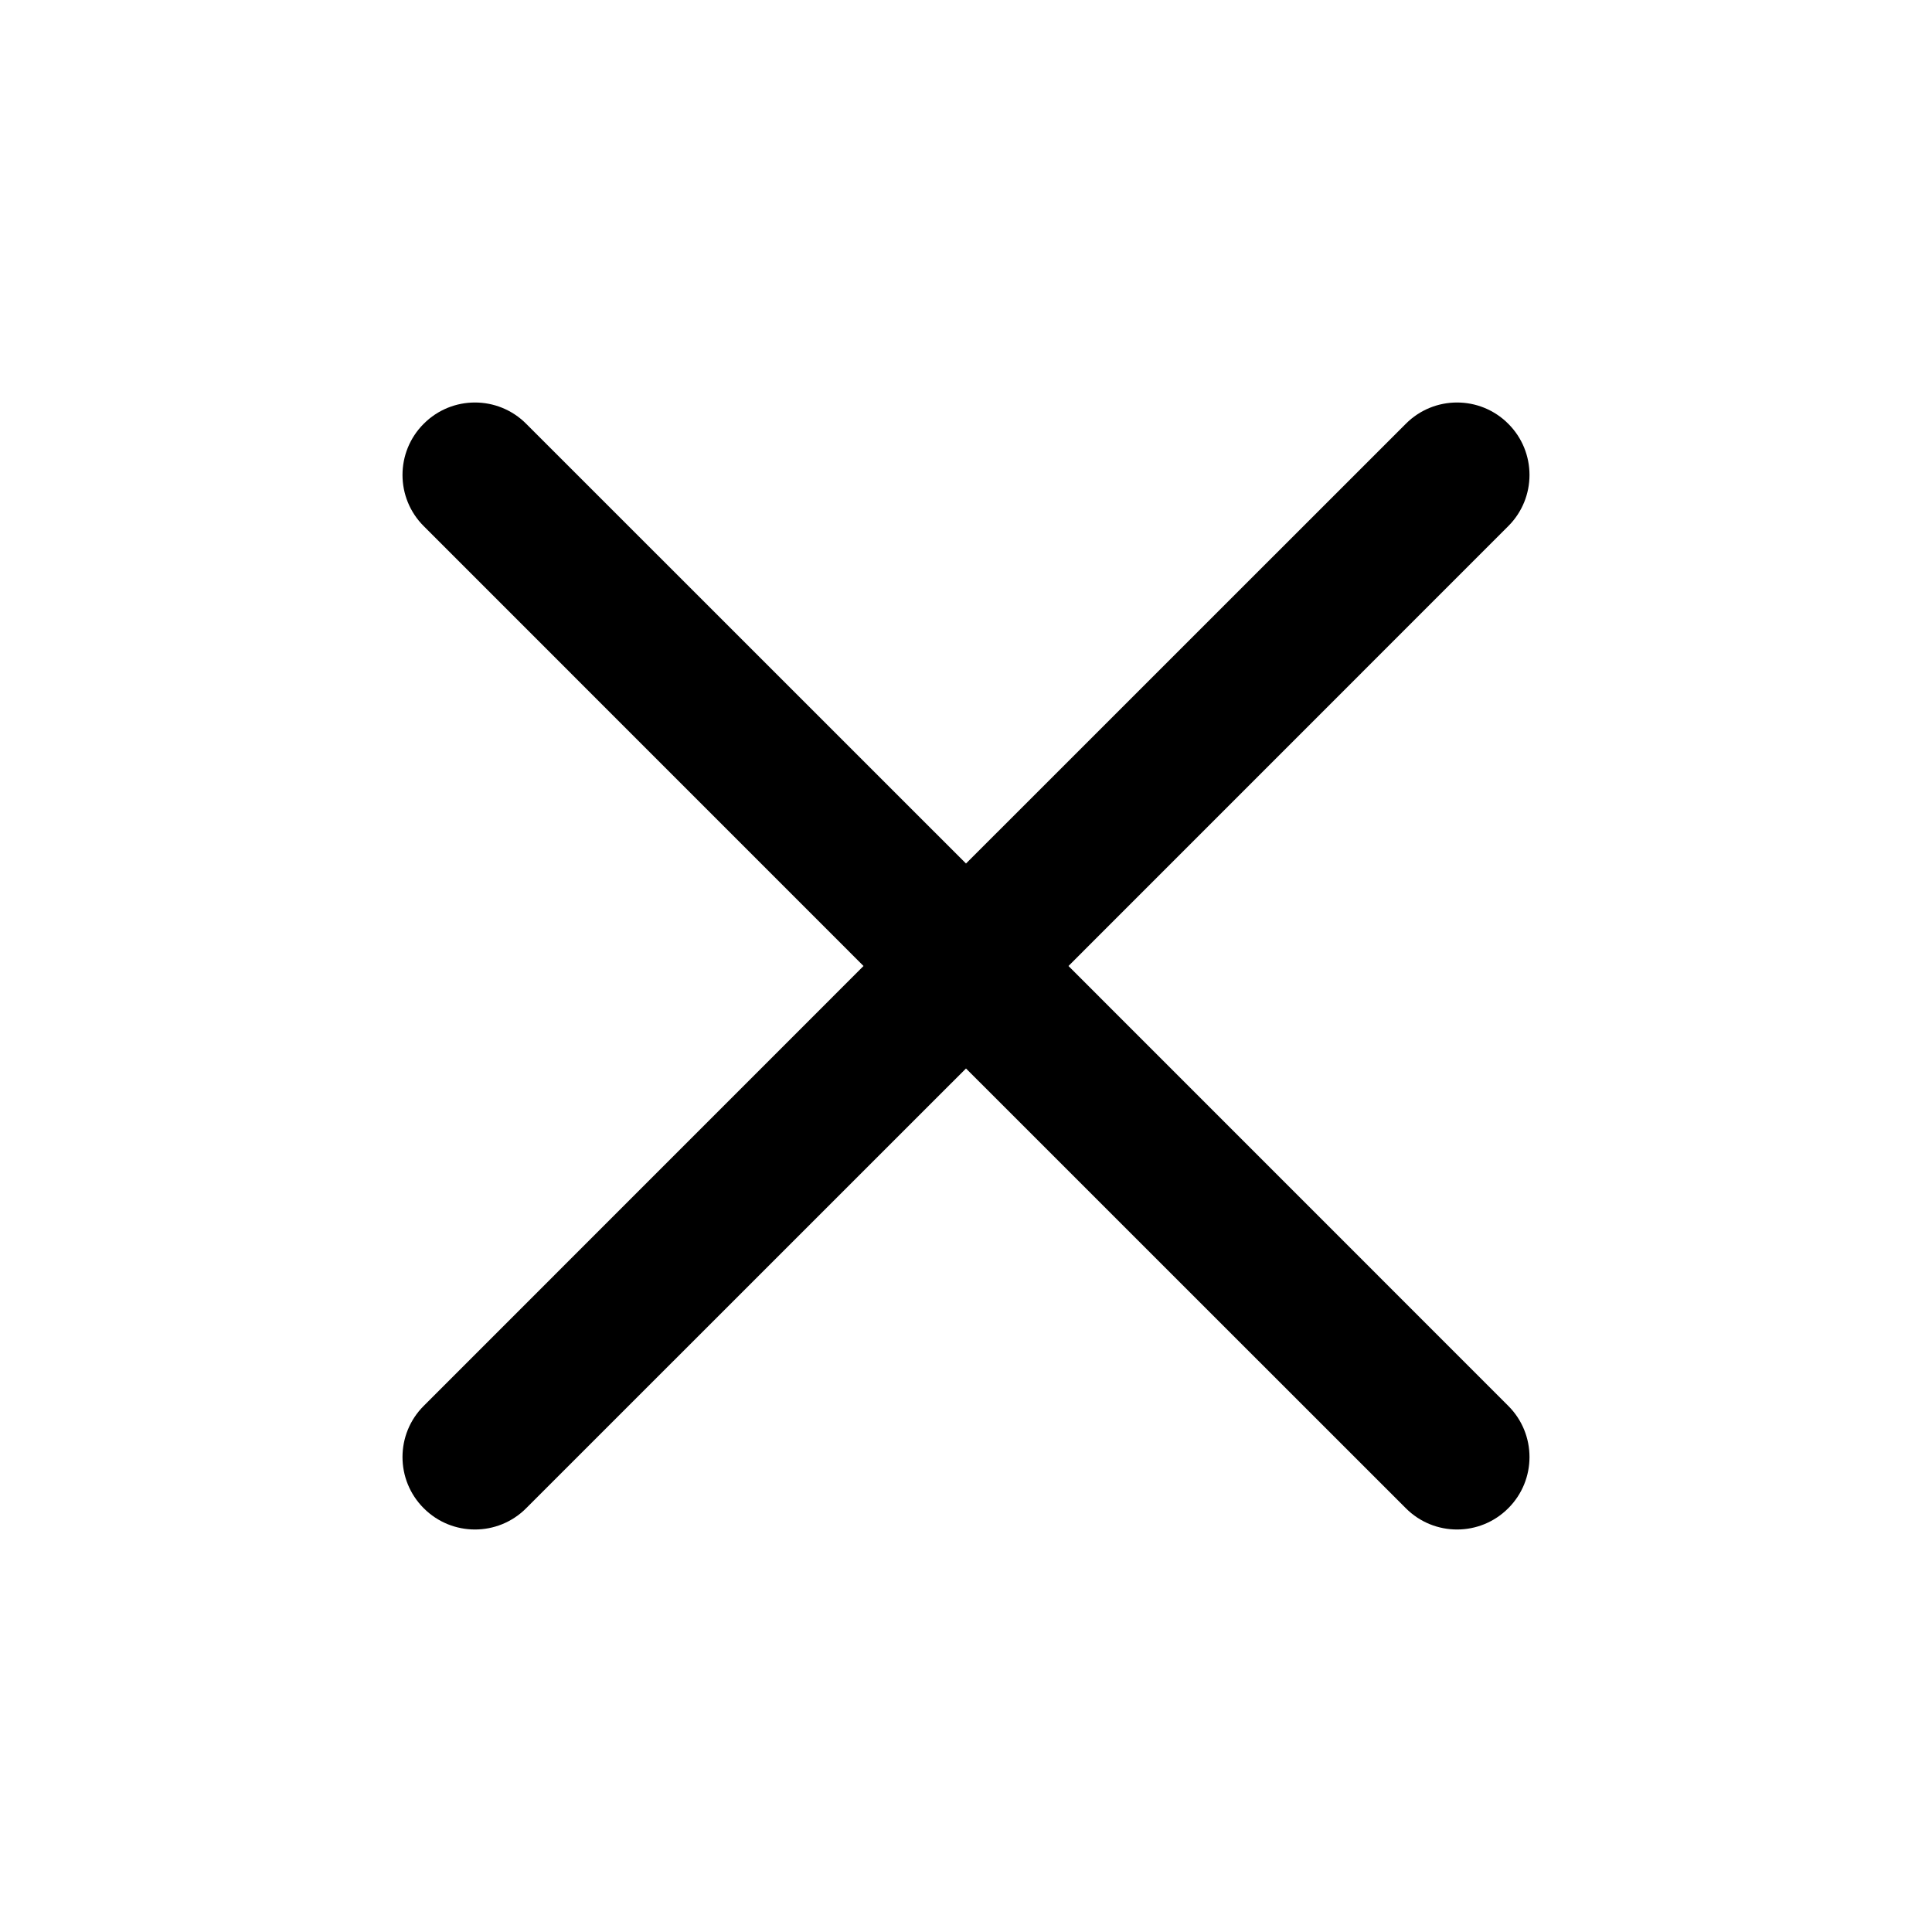 <svg width="24" height="24" viewBox="0 0 24 24" fill="none" xmlns="http://www.w3.org/2000/svg">
<path d="M5.264 5.264C5.615 4.912 6.185 4.912 6.536 5.264L12 10.727L17.464 5.264C17.815 4.912 18.385 4.912 18.736 5.264C19.088 5.615 19.088 6.185 18.736 6.536L13.273 12L18.736 17.464C19.088 17.815 19.088 18.385 18.736 18.736C18.385 19.088 17.815 19.088 17.464 18.736L12 13.273L6.536 18.736C6.185 19.088 5.615 19.088 5.264 18.736C4.912 18.385 4.912 17.815 5.264 17.464L10.727 12L5.264 6.536C4.912 6.185 4.912 5.615 5.264 5.264Z" fill="black"/>
</svg>
